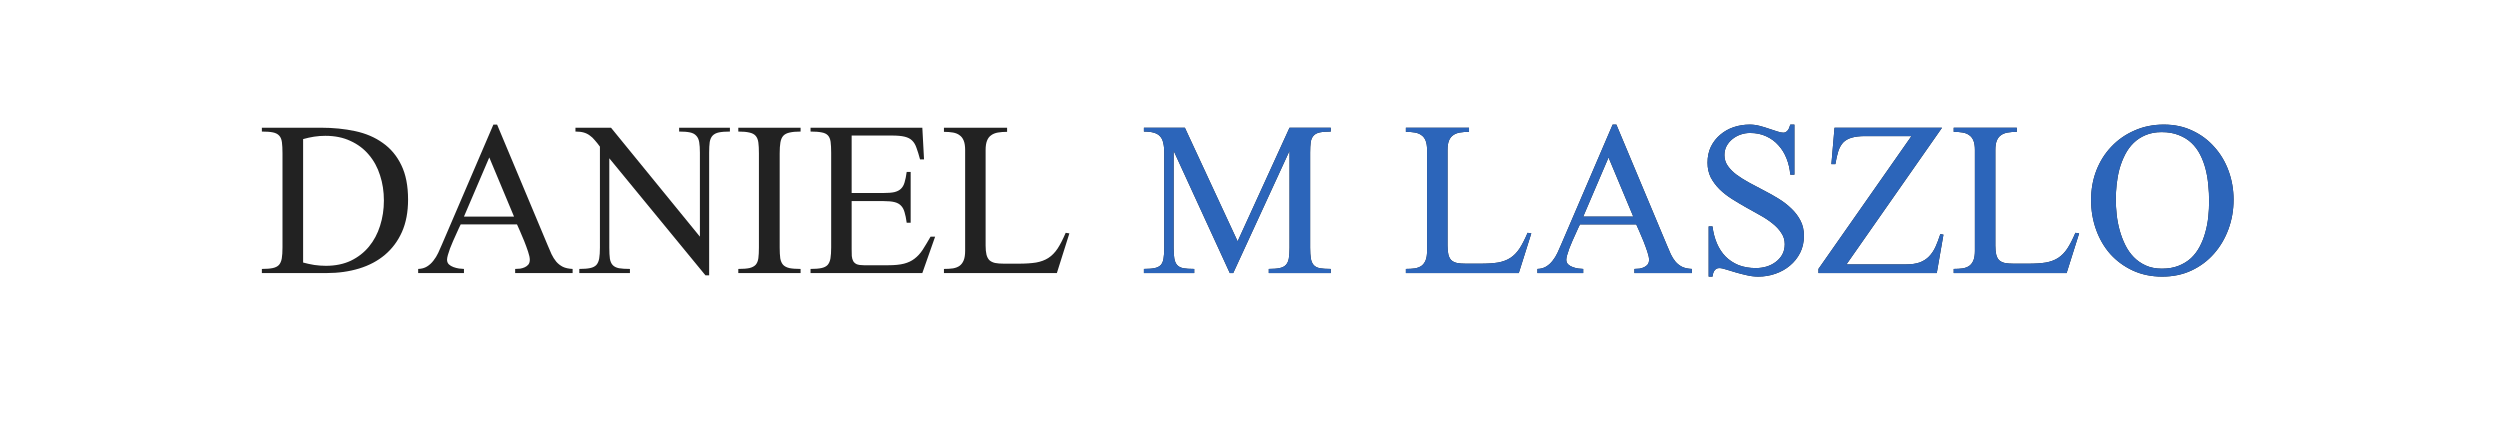 <svg width="412" height="72" viewBox="0 0 412 72" fill="none" xmlns="http://www.w3.org/2000/svg">
<path d="M67.25 32.906C67.25 34.938 66.914 36.711 66.242 38.227C65.57 39.727 64.633 40.984 63.43 42C62.242 43 60.828 43.75 59.188 44.25C57.547 44.75 55.766 45 53.844 45H43.156V44.32C43.906 44.32 44.5 44.273 44.938 44.18C45.391 44.086 45.734 43.914 45.969 43.664C46.203 43.398 46.359 43.039 46.438 42.586C46.516 42.117 46.555 41.516 46.555 40.781V25.266C46.555 24.516 46.523 23.906 46.461 23.438C46.398 22.969 46.25 22.609 46.016 22.359C45.781 22.094 45.438 21.914 44.984 21.82C44.531 21.727 43.922 21.68 43.156 21.68V21.047H52.883C54.898 21.047 56.781 21.234 58.531 21.609C60.281 21.984 61.797 22.633 63.078 23.555C64.375 24.461 65.391 25.672 66.125 27.188C66.875 28.703 67.25 30.609 67.25 32.906ZM63.266 33.047C63.266 31.562 63.055 30.18 62.633 28.898C62.227 27.602 61.609 26.469 60.781 25.5C59.969 24.531 58.961 23.773 57.758 23.227C56.57 22.664 55.188 22.383 53.609 22.383C52.984 22.383 52.367 22.43 51.758 22.523C51.164 22.617 50.562 22.75 49.953 22.922V43.266C50.516 43.422 51.125 43.555 51.781 43.664C52.438 43.758 53.078 43.805 53.703 43.805C55.266 43.805 56.641 43.523 57.828 42.961C59.016 42.383 60.008 41.609 60.805 40.641C61.617 39.656 62.227 38.516 62.633 37.219C63.055 35.906 63.266 34.516 63.266 33.047ZM84.898 45V44.32C85.164 44.32 85.438 44.305 85.719 44.273C86 44.227 86.258 44.148 86.492 44.039C86.727 43.93 86.922 43.781 87.078 43.594C87.234 43.391 87.312 43.125 87.312 42.797C87.312 42.484 87.219 42.047 87.031 41.484C86.844 40.922 86.633 40.344 86.398 39.75C86.164 39.156 85.93 38.602 85.695 38.086C85.461 37.57 85.297 37.203 85.203 36.984H75.922C75.859 37.109 75.758 37.32 75.617 37.617C75.492 37.898 75.344 38.227 75.172 38.602C75 38.961 74.828 39.344 74.656 39.75C74.484 40.156 74.32 40.555 74.164 40.945C74.023 41.336 73.906 41.695 73.812 42.023C73.719 42.352 73.672 42.609 73.672 42.797C73.672 43.109 73.773 43.367 73.977 43.57C74.18 43.758 74.43 43.906 74.727 44.016C75.023 44.125 75.328 44.203 75.641 44.25C75.953 44.281 76.227 44.305 76.461 44.32V45H68.914V44.32C69.477 44.305 69.961 44.172 70.367 43.922C70.773 43.672 71.125 43.352 71.422 42.961C71.734 42.57 72 42.141 72.219 41.672C72.438 41.188 72.648 40.711 72.852 40.242L81.312 20.531H81.922L90.242 40.383C90.477 40.93 90.695 41.438 90.898 41.906C91.117 42.359 91.375 42.766 91.672 43.125C91.969 43.469 92.328 43.75 92.75 43.969C93.172 44.172 93.711 44.289 94.367 44.32V45H84.898ZM80.633 25.945L76.461 35.695H84.711L80.633 25.945ZM120.289 21.68C119.539 21.68 118.938 21.727 118.484 21.82C118.031 21.914 117.68 22.094 117.43 22.359C117.195 22.609 117.039 22.961 116.961 23.414C116.898 23.867 116.867 24.453 116.867 25.172V45.375H116.258L100.414 26.086V40.828C100.414 41.578 100.445 42.18 100.508 42.633C100.586 43.086 100.742 43.438 100.977 43.688C101.211 43.938 101.555 44.109 102.008 44.203C102.461 44.281 103.062 44.32 103.812 44.32V45H95.469V44.32C96.219 44.32 96.812 44.273 97.25 44.18C97.703 44.086 98.047 43.914 98.281 43.664C98.516 43.398 98.672 43.039 98.75 42.586C98.828 42.133 98.867 41.547 98.867 40.828V24.164C98.57 23.758 98.289 23.406 98.023 23.109C97.773 22.797 97.5 22.539 97.203 22.336C96.922 22.117 96.594 21.953 96.219 21.844C95.844 21.734 95.383 21.68 94.836 21.68V21.047H100.695L115.344 39V25.172C115.344 24.453 115.305 23.867 115.227 23.414C115.148 22.961 114.984 22.609 114.734 22.359C114.5 22.094 114.156 21.914 113.703 21.82C113.266 21.727 112.672 21.68 111.922 21.68V21.047H120.289V21.68ZM121.672 45V44.32C122.438 44.32 123.047 44.273 123.5 44.18C123.953 44.07 124.297 43.891 124.531 43.641C124.766 43.375 124.914 43.016 124.977 42.562C125.039 42.094 125.07 41.5 125.07 40.781V25.266C125.07 24.531 125.039 23.938 124.977 23.484C124.914 23.016 124.766 22.648 124.531 22.383C124.297 22.117 123.953 21.938 123.5 21.844C123.047 21.734 122.438 21.68 121.672 21.68V21.047H131.938V21.68C131.188 21.68 130.586 21.734 130.133 21.844C129.68 21.938 129.328 22.117 129.078 22.383C128.844 22.648 128.688 23.016 128.609 23.484C128.531 23.938 128.492 24.531 128.492 25.266V40.781C128.492 41.5 128.523 42.094 128.586 42.562C128.664 43.016 128.82 43.375 129.055 43.641C129.289 43.891 129.633 44.07 130.086 44.18C130.539 44.273 131.156 44.32 131.938 44.32V45H121.672ZM152 45H133.578V44.32C134.328 44.32 134.922 44.273 135.359 44.18C135.812 44.086 136.156 43.914 136.391 43.664C136.625 43.398 136.781 43.039 136.859 42.586C136.938 42.117 136.977 41.516 136.977 40.781V25.172C136.977 24.422 136.945 23.82 136.883 23.367C136.82 22.914 136.672 22.562 136.438 22.312C136.203 22.062 135.859 21.898 135.406 21.82C134.953 21.727 134.344 21.68 133.578 21.68V21.047H152L152.281 26.273H151.625C151.422 25.508 151.227 24.875 151.039 24.375C150.867 23.859 150.625 23.453 150.312 23.156C150.016 22.859 149.602 22.648 149.07 22.523C148.555 22.398 147.852 22.336 146.961 22.336H140.352V31.805H145.625C146.359 31.805 146.945 31.758 147.383 31.664C147.836 31.555 148.195 31.375 148.461 31.125C148.742 30.859 148.945 30.508 149.07 30.07C149.211 29.617 149.328 29.039 149.422 28.336H150.078V36.703H149.422C149.328 36 149.211 35.422 149.07 34.969C148.945 34.516 148.75 34.156 148.484 33.891C148.219 33.609 147.859 33.414 147.406 33.305C146.969 33.195 146.375 33.141 145.625 33.141H140.352V41.016C140.352 41.453 140.359 41.844 140.375 42.188C140.406 42.516 140.484 42.797 140.609 43.031C140.734 43.25 140.93 43.422 141.195 43.547C141.477 43.656 141.867 43.711 142.367 43.711H146.398C147.445 43.711 148.305 43.625 148.977 43.453C149.648 43.281 150.227 43.008 150.711 42.633C151.211 42.258 151.656 41.773 152.047 41.18C152.438 40.57 152.875 39.844 153.359 39H154.109L152 45ZM174.172 45H155.562V44.32C156.125 44.32 156.625 44.289 157.062 44.227C157.5 44.148 157.859 44.008 158.141 43.805C158.438 43.586 158.664 43.281 158.82 42.891C158.977 42.5 159.055 41.984 159.055 41.344V24.703C159.055 24.078 158.977 23.57 158.82 23.18C158.664 22.789 158.438 22.492 158.141 22.289C157.859 22.07 157.5 21.922 157.062 21.844C156.625 21.766 156.125 21.727 155.562 21.727V21.047H165.969V21.727C165.391 21.727 164.883 21.766 164.445 21.844C164.008 21.922 163.641 22.07 163.344 22.289C163.047 22.492 162.82 22.789 162.664 23.18C162.508 23.57 162.43 24.078 162.43 24.703V40.477C162.43 41.07 162.477 41.562 162.57 41.953C162.664 42.328 162.82 42.633 163.039 42.867C163.273 43.086 163.586 43.242 163.977 43.336C164.367 43.414 164.859 43.453 165.453 43.453H167.844C169 43.453 169.969 43.391 170.75 43.266C171.531 43.125 172.203 42.875 172.766 42.516C173.344 42.141 173.852 41.625 174.289 40.969C174.727 40.297 175.172 39.43 175.625 38.367L176.234 38.461L174.172 45Z" fill="#222222"/>
<path d="M209.094 45V44.32C209.844 44.32 210.438 44.273 210.875 44.18C211.328 44.086 211.672 43.914 211.906 43.664C212.156 43.398 212.32 43.039 212.398 42.586C212.477 42.133 212.516 41.547 212.516 40.828V24.844L203.234 45H202.672L193.414 24.844V40.828C193.414 41.562 193.453 42.156 193.531 42.609C193.609 43.062 193.766 43.422 194 43.688C194.234 43.938 194.57 44.109 195.008 44.203C195.461 44.281 196.062 44.32 196.812 44.32V45H188.516V44.32C189.266 44.32 189.859 44.273 190.297 44.18C190.734 44.086 191.07 43.914 191.305 43.664C191.539 43.398 191.688 43.039 191.75 42.586C191.828 42.133 191.867 41.547 191.867 40.828V25.172C191.867 24.531 191.812 23.992 191.703 23.555C191.609 23.102 191.438 22.742 191.188 22.477C190.938 22.195 190.594 21.992 190.156 21.867C189.734 21.742 189.188 21.68 188.516 21.68V21.047H195.266L203.961 39.773L212.516 21.047H219.312V21.68C218.562 21.68 217.961 21.727 217.508 21.82C217.055 21.914 216.711 22.094 216.477 22.359C216.242 22.609 216.086 22.961 216.008 23.414C215.945 23.867 215.914 24.453 215.914 25.172V40.828C215.914 41.562 215.953 42.156 216.031 42.609C216.109 43.062 216.266 43.422 216.5 43.688C216.734 43.938 217.07 44.109 217.508 44.203C217.961 44.281 218.562 44.32 219.312 44.32V45H209.094ZM250.297 45H231.688V44.32C232.25 44.32 232.75 44.289 233.188 44.227C233.625 44.148 233.984 44.008 234.266 43.805C234.562 43.586 234.789 43.281 234.945 42.891C235.102 42.5 235.18 41.984 235.18 41.344V24.703C235.18 24.078 235.102 23.57 234.945 23.18C234.789 22.789 234.562 22.492 234.266 22.289C233.984 22.07 233.625 21.922 233.188 21.844C232.75 21.766 232.25 21.727 231.688 21.727V21.047H242.094V21.727C241.516 21.727 241.008 21.766 240.57 21.844C240.133 21.922 239.766 22.07 239.469 22.289C239.172 22.492 238.945 22.789 238.789 23.18C238.633 23.57 238.555 24.078 238.555 24.703V40.477C238.555 41.07 238.602 41.562 238.695 41.953C238.789 42.328 238.945 42.633 239.164 42.867C239.398 43.086 239.711 43.242 240.102 43.336C240.492 43.414 240.984 43.453 241.578 43.453H243.969C245.125 43.453 246.094 43.391 246.875 43.266C247.656 43.125 248.328 42.875 248.891 42.516C249.469 42.141 249.977 41.625 250.414 40.969C250.852 40.297 251.297 39.43 251.75 38.367L252.359 38.461L250.297 45ZM269.352 45V44.32C269.617 44.32 269.891 44.305 270.172 44.273C270.453 44.227 270.711 44.148 270.945 44.039C271.18 43.93 271.375 43.781 271.531 43.594C271.688 43.391 271.766 43.125 271.766 42.797C271.766 42.484 271.672 42.047 271.484 41.484C271.297 40.922 271.086 40.344 270.852 39.75C270.617 39.156 270.383 38.602 270.148 38.086C269.914 37.57 269.75 37.203 269.656 36.984H260.375C260.312 37.109 260.211 37.32 260.07 37.617C259.945 37.898 259.797 38.227 259.625 38.602C259.453 38.961 259.281 39.344 259.109 39.75C258.938 40.156 258.773 40.555 258.617 40.945C258.477 41.336 258.359 41.695 258.266 42.023C258.172 42.352 258.125 42.609 258.125 42.797C258.125 43.109 258.227 43.367 258.43 43.57C258.633 43.758 258.883 43.906 259.18 44.016C259.477 44.125 259.781 44.203 260.094 44.25C260.406 44.281 260.68 44.305 260.914 44.32V45H253.367V44.32C253.93 44.305 254.414 44.172 254.82 43.922C255.227 43.672 255.578 43.352 255.875 42.961C256.188 42.57 256.453 42.141 256.672 41.672C256.891 41.188 257.102 40.711 257.305 40.242L265.766 20.531H266.375L274.695 40.383C274.93 40.93 275.148 41.438 275.352 41.906C275.57 42.359 275.828 42.766 276.125 43.125C276.422 43.469 276.781 43.75 277.203 43.969C277.625 44.172 278.164 44.289 278.82 44.32V45H269.352ZM265.086 25.945L260.914 35.695H269.164L265.086 25.945ZM297.289 38.859C297.289 39.906 297.078 40.844 296.656 41.672C296.234 42.5 295.672 43.203 294.969 43.781C294.281 44.359 293.484 44.805 292.578 45.117C291.672 45.43 290.734 45.586 289.766 45.586C289.125 45.586 288.484 45.508 287.844 45.352C287.203 45.211 286.594 45.055 286.016 44.883C285.453 44.711 284.938 44.555 284.469 44.414C284 44.258 283.617 44.18 283.32 44.18C283.133 44.18 282.969 44.227 282.828 44.32C282.703 44.398 282.594 44.508 282.5 44.648C282.422 44.789 282.359 44.938 282.312 45.094C282.281 45.266 282.25 45.43 282.219 45.586H281.586V37.312H282.219C282.344 38.328 282.586 39.258 282.945 40.102C283.305 40.945 283.781 41.672 284.375 42.281C284.969 42.875 285.68 43.344 286.508 43.688C287.352 44.016 288.305 44.18 289.367 44.18C289.945 44.18 290.516 44.102 291.078 43.945C291.656 43.773 292.164 43.523 292.602 43.195C293.055 42.867 293.422 42.461 293.703 41.977C293.984 41.477 294.125 40.898 294.125 40.242C294.125 39.555 293.938 38.938 293.562 38.391C293.203 37.828 292.727 37.312 292.133 36.844C291.539 36.359 290.859 35.906 290.094 35.484C289.328 35.047 288.547 34.609 287.75 34.172C286.969 33.734 286.195 33.273 285.43 32.789C284.664 32.305 283.984 31.773 283.391 31.195C282.797 30.602 282.312 29.953 281.938 29.25C281.578 28.531 281.398 27.719 281.398 26.812C281.398 25.828 281.586 24.945 281.961 24.164C282.352 23.383 282.867 22.727 283.508 22.195C284.148 21.648 284.883 21.234 285.711 20.953C286.555 20.672 287.438 20.531 288.359 20.531C288.906 20.531 289.445 20.602 289.977 20.742C290.523 20.883 291.039 21.039 291.523 21.211C292.023 21.367 292.477 21.516 292.883 21.656C293.289 21.797 293.625 21.867 293.891 21.867C294.078 21.867 294.234 21.82 294.359 21.727C294.484 21.633 294.594 21.523 294.688 21.398C294.781 21.258 294.852 21.109 294.898 20.953C294.961 20.797 295.008 20.656 295.039 20.531H295.719V28.781H295.039C294.961 27.844 294.758 26.961 294.43 26.133C294.102 25.289 293.656 24.562 293.094 23.953C292.547 23.328 291.883 22.836 291.102 22.477C290.32 22.102 289.422 21.914 288.406 21.914C287.875 21.914 287.359 22 286.859 22.172C286.359 22.344 285.906 22.594 285.5 22.922C285.109 23.234 284.789 23.617 284.539 24.07C284.305 24.508 284.188 25.008 284.188 25.57C284.188 26.227 284.375 26.82 284.75 27.352C285.125 27.883 285.617 28.375 286.227 28.828C286.852 29.281 287.555 29.719 288.336 30.141C289.117 30.547 289.914 30.969 290.727 31.406C291.555 31.828 292.359 32.281 293.141 32.766C293.922 33.25 294.617 33.789 295.227 34.383C295.852 34.977 296.352 35.641 296.727 36.375C297.102 37.094 297.289 37.922 297.289 38.859ZM319.18 45H299.68V44.32L315.008 22.43H307.367C306.477 22.43 305.742 22.516 305.164 22.688C304.602 22.844 304.141 23.102 303.781 23.461C303.438 23.82 303.164 24.297 302.961 24.891C302.773 25.484 302.609 26.203 302.469 27.047H301.812L302.328 21.047H320.047L304.297 43.57H314.094C315.016 43.57 315.781 43.461 316.391 43.242C317 43.008 317.508 42.68 317.914 42.258C318.336 41.82 318.688 41.297 318.969 40.688C319.25 40.062 319.516 39.359 319.766 38.578L320.281 38.672L319.18 45ZM340.578 45H321.969V44.32C322.531 44.32 323.031 44.289 323.469 44.227C323.906 44.148 324.266 44.008 324.547 43.805C324.844 43.586 325.07 43.281 325.227 42.891C325.383 42.5 325.461 41.984 325.461 41.344V24.703C325.461 24.078 325.383 23.57 325.227 23.18C325.07 22.789 324.844 22.492 324.547 22.289C324.266 22.07 323.906 21.922 323.469 21.844C323.031 21.766 322.531 21.727 321.969 21.727V21.047H332.375V21.727C331.797 21.727 331.289 21.766 330.852 21.844C330.414 21.922 330.047 22.07 329.75 22.289C329.453 22.492 329.227 22.789 329.07 23.18C328.914 23.57 328.836 24.078 328.836 24.703V40.477C328.836 41.07 328.883 41.562 328.977 41.953C329.07 42.328 329.227 42.633 329.445 42.867C329.68 43.086 329.992 43.242 330.383 43.336C330.773 43.414 331.266 43.453 331.859 43.453H334.25C335.406 43.453 336.375 43.391 337.156 43.266C337.938 43.125 338.609 42.875 339.172 42.516C339.75 42.141 340.258 41.625 340.695 40.969C341.133 40.297 341.578 39.43 342.031 38.367L342.641 38.461L340.578 45ZM368.094 32.906C368.094 34.609 367.812 36.227 367.25 37.758C366.688 39.289 365.891 40.641 364.859 41.812C363.844 42.969 362.609 43.891 361.156 44.578C359.719 45.25 358.109 45.586 356.328 45.586C354.547 45.586 352.93 45.25 351.477 44.578C350.039 43.906 348.805 43 347.773 41.859C346.758 40.703 345.977 39.359 345.43 37.828C344.883 36.297 344.609 34.672 344.609 32.953C344.609 31.219 344.898 29.602 345.477 28.102C346.07 26.586 346.898 25.273 347.961 24.164C349.023 23.039 350.289 22.156 351.758 21.516C353.227 20.859 354.844 20.531 356.609 20.531C358.344 20.531 359.914 20.867 361.32 21.539C362.727 22.195 363.93 23.094 364.93 24.234C365.945 25.359 366.727 26.672 367.273 28.172C367.82 29.672 368.094 31.25 368.094 32.906ZM364.062 33.141C364.062 32.266 364.016 31.375 363.922 30.469C363.844 29.562 363.695 28.688 363.477 27.844C363.258 27 362.961 26.211 362.586 25.477C362.211 24.742 361.734 24.102 361.156 23.555C360.578 23.008 359.883 22.578 359.07 22.266C358.273 21.938 357.328 21.773 356.234 21.773C355.234 21.773 354.352 21.938 353.586 22.266C352.836 22.578 352.18 23.008 351.617 23.555C351.055 24.102 350.586 24.742 350.211 25.477C349.836 26.211 349.531 26.992 349.297 27.82C349.078 28.633 348.922 29.477 348.828 30.352C348.734 31.211 348.688 32.047 348.688 32.859C348.688 33.656 348.734 34.492 348.828 35.367C348.922 36.242 349.086 37.102 349.32 37.945C349.555 38.789 349.859 39.594 350.234 40.359C350.609 41.125 351.078 41.797 351.641 42.375C352.203 42.953 352.867 43.414 353.633 43.758C354.398 44.102 355.281 44.273 356.281 44.273C357.328 44.273 358.242 44.117 359.023 43.805C359.82 43.492 360.508 43.07 361.086 42.539C361.664 41.992 362.141 41.359 362.516 40.641C362.906 39.906 363.211 39.133 363.43 38.32C363.664 37.492 363.828 36.641 363.922 35.766C364.016 34.875 364.062 34 364.062 33.141Z" fill="#222222"/>
<path d="M209.094 45V44.32C209.844 44.32 210.438 44.273 210.875 44.18C211.328 44.086 211.672 43.914 211.906 43.664C212.156 43.398 212.32 43.039 212.398 42.586C212.477 42.133 212.516 41.547 212.516 40.828V24.844L203.234 45H202.672L193.414 24.844V40.828C193.414 41.562 193.453 42.156 193.531 42.609C193.609 43.062 193.766 43.422 194 43.688C194.234 43.938 194.57 44.109 195.008 44.203C195.461 44.281 196.062 44.32 196.812 44.32V45H188.516V44.32C189.266 44.32 189.859 44.273 190.297 44.18C190.734 44.086 191.07 43.914 191.305 43.664C191.539 43.398 191.688 43.039 191.75 42.586C191.828 42.133 191.867 41.547 191.867 40.828V25.172C191.867 24.531 191.812 23.992 191.703 23.555C191.609 23.102 191.438 22.742 191.188 22.477C190.938 22.195 190.594 21.992 190.156 21.867C189.734 21.742 189.188 21.68 188.516 21.68V21.047H195.266L203.961 39.773L212.516 21.047H219.312V21.68C218.562 21.68 217.961 21.727 217.508 21.82C217.055 21.914 216.711 22.094 216.477 22.359C216.242 22.609 216.086 22.961 216.008 23.414C215.945 23.867 215.914 24.453 215.914 25.172V40.828C215.914 41.562 215.953 42.156 216.031 42.609C216.109 43.062 216.266 43.422 216.5 43.688C216.734 43.938 217.07 44.109 217.508 44.203C217.961 44.281 218.562 44.32 219.312 44.32V45H209.094ZM250.297 45H231.688V44.32C232.25 44.32 232.75 44.289 233.188 44.227C233.625 44.148 233.984 44.008 234.266 43.805C234.562 43.586 234.789 43.281 234.945 42.891C235.102 42.5 235.18 41.984 235.18 41.344V24.703C235.18 24.078 235.102 23.57 234.945 23.18C234.789 22.789 234.562 22.492 234.266 22.289C233.984 22.07 233.625 21.922 233.188 21.844C232.75 21.766 232.25 21.727 231.688 21.727V21.047H242.094V21.727C241.516 21.727 241.008 21.766 240.57 21.844C240.133 21.922 239.766 22.07 239.469 22.289C239.172 22.492 238.945 22.789 238.789 23.18C238.633 23.57 238.555 24.078 238.555 24.703V40.477C238.555 41.07 238.602 41.562 238.695 41.953C238.789 42.328 238.945 42.633 239.164 42.867C239.398 43.086 239.711 43.242 240.102 43.336C240.492 43.414 240.984 43.453 241.578 43.453H243.969C245.125 43.453 246.094 43.391 246.875 43.266C247.656 43.125 248.328 42.875 248.891 42.516C249.469 42.141 249.977 41.625 250.414 40.969C250.852 40.297 251.297 39.43 251.75 38.367L252.359 38.461L250.297 45ZM269.352 45V44.32C269.617 44.32 269.891 44.305 270.172 44.273C270.453 44.227 270.711 44.148 270.945 44.039C271.18 43.93 271.375 43.781 271.531 43.594C271.688 43.391 271.766 43.125 271.766 42.797C271.766 42.484 271.672 42.047 271.484 41.484C271.297 40.922 271.086 40.344 270.852 39.75C270.617 39.156 270.383 38.602 270.148 38.086C269.914 37.57 269.75 37.203 269.656 36.984H260.375C260.312 37.109 260.211 37.32 260.07 37.617C259.945 37.898 259.797 38.227 259.625 38.602C259.453 38.961 259.281 39.344 259.109 39.75C258.938 40.156 258.773 40.555 258.617 40.945C258.477 41.336 258.359 41.695 258.266 42.023C258.172 42.352 258.125 42.609 258.125 42.797C258.125 43.109 258.227 43.367 258.43 43.57C258.633 43.758 258.883 43.906 259.18 44.016C259.477 44.125 259.781 44.203 260.094 44.25C260.406 44.281 260.68 44.305 260.914 44.32V45H253.367V44.32C253.93 44.305 254.414 44.172 254.82 43.922C255.227 43.672 255.578 43.352 255.875 42.961C256.188 42.57 256.453 42.141 256.672 41.672C256.891 41.188 257.102 40.711 257.305 40.242L265.766 20.531H266.375L274.695 40.383C274.93 40.93 275.148 41.438 275.352 41.906C275.57 42.359 275.828 42.766 276.125 43.125C276.422 43.469 276.781 43.75 277.203 43.969C277.625 44.172 278.164 44.289 278.82 44.32V45H269.352ZM265.086 25.945L260.914 35.695H269.164L265.086 25.945ZM297.289 38.859C297.289 39.906 297.078 40.844 296.656 41.672C296.234 42.5 295.672 43.203 294.969 43.781C294.281 44.359 293.484 44.805 292.578 45.117C291.672 45.43 290.734 45.586 289.766 45.586C289.125 45.586 288.484 45.508 287.844 45.352C287.203 45.211 286.594 45.055 286.016 44.883C285.453 44.711 284.938 44.555 284.469 44.414C284 44.258 283.617 44.18 283.32 44.18C283.133 44.18 282.969 44.227 282.828 44.32C282.703 44.398 282.594 44.508 282.5 44.648C282.422 44.789 282.359 44.938 282.312 45.094C282.281 45.266 282.25 45.43 282.219 45.586H281.586V37.312H282.219C282.344 38.328 282.586 39.258 282.945 40.102C283.305 40.945 283.781 41.672 284.375 42.281C284.969 42.875 285.68 43.344 286.508 43.688C287.352 44.016 288.305 44.18 289.367 44.18C289.945 44.18 290.516 44.102 291.078 43.945C291.656 43.773 292.164 43.523 292.602 43.195C293.055 42.867 293.422 42.461 293.703 41.977C293.984 41.477 294.125 40.898 294.125 40.242C294.125 39.555 293.938 38.938 293.562 38.391C293.203 37.828 292.727 37.312 292.133 36.844C291.539 36.359 290.859 35.906 290.094 35.484C289.328 35.047 288.547 34.609 287.75 34.172C286.969 33.734 286.195 33.273 285.43 32.789C284.664 32.305 283.984 31.773 283.391 31.195C282.797 30.602 282.312 29.953 281.938 29.25C281.578 28.531 281.398 27.719 281.398 26.812C281.398 25.828 281.586 24.945 281.961 24.164C282.352 23.383 282.867 22.727 283.508 22.195C284.148 21.648 284.883 21.234 285.711 20.953C286.555 20.672 287.438 20.531 288.359 20.531C288.906 20.531 289.445 20.602 289.977 20.742C290.523 20.883 291.039 21.039 291.523 21.211C292.023 21.367 292.477 21.516 292.883 21.656C293.289 21.797 293.625 21.867 293.891 21.867C294.078 21.867 294.234 21.82 294.359 21.727C294.484 21.633 294.594 21.523 294.688 21.398C294.781 21.258 294.852 21.109 294.898 20.953C294.961 20.797 295.008 20.656 295.039 20.531H295.719V28.781H295.039C294.961 27.844 294.758 26.961 294.43 26.133C294.102 25.289 293.656 24.562 293.094 23.953C292.547 23.328 291.883 22.836 291.102 22.477C290.32 22.102 289.422 21.914 288.406 21.914C287.875 21.914 287.359 22 286.859 22.172C286.359 22.344 285.906 22.594 285.5 22.922C285.109 23.234 284.789 23.617 284.539 24.07C284.305 24.508 284.188 25.008 284.188 25.57C284.188 26.227 284.375 26.82 284.75 27.352C285.125 27.883 285.617 28.375 286.227 28.828C286.852 29.281 287.555 29.719 288.336 30.141C289.117 30.547 289.914 30.969 290.727 31.406C291.555 31.828 292.359 32.281 293.141 32.766C293.922 33.25 294.617 33.789 295.227 34.383C295.852 34.977 296.352 35.641 296.727 36.375C297.102 37.094 297.289 37.922 297.289 38.859ZM319.18 45H299.68V44.32L315.008 22.43H307.367C306.477 22.43 305.742 22.516 305.164 22.688C304.602 22.844 304.141 23.102 303.781 23.461C303.438 23.82 303.164 24.297 302.961 24.891C302.773 25.484 302.609 26.203 302.469 27.047H301.812L302.328 21.047H320.047L304.297 43.57H314.094C315.016 43.57 315.781 43.461 316.391 43.242C317 43.008 317.508 42.68 317.914 42.258C318.336 41.82 318.688 41.297 318.969 40.688C319.25 40.062 319.516 39.359 319.766 38.578L320.281 38.672L319.18 45ZM340.578 45H321.969V44.32C322.531 44.32 323.031 44.289 323.469 44.227C323.906 44.148 324.266 44.008 324.547 43.805C324.844 43.586 325.07 43.281 325.227 42.891C325.383 42.5 325.461 41.984 325.461 41.344V24.703C325.461 24.078 325.383 23.57 325.227 23.18C325.07 22.789 324.844 22.492 324.547 22.289C324.266 22.07 323.906 21.922 323.469 21.844C323.031 21.766 322.531 21.727 321.969 21.727V21.047H332.375V21.727C331.797 21.727 331.289 21.766 330.852 21.844C330.414 21.922 330.047 22.07 329.75 22.289C329.453 22.492 329.227 22.789 329.07 23.18C328.914 23.57 328.836 24.078 328.836 24.703V40.477C328.836 41.07 328.883 41.562 328.977 41.953C329.07 42.328 329.227 42.633 329.445 42.867C329.68 43.086 329.992 43.242 330.383 43.336C330.773 43.414 331.266 43.453 331.859 43.453H334.25C335.406 43.453 336.375 43.391 337.156 43.266C337.938 43.125 338.609 42.875 339.172 42.516C339.75 42.141 340.258 41.625 340.695 40.969C341.133 40.297 341.578 39.43 342.031 38.367L342.641 38.461L340.578 45ZM368.094 32.906C368.094 34.609 367.812 36.227 367.25 37.758C366.688 39.289 365.891 40.641 364.859 41.812C363.844 42.969 362.609 43.891 361.156 44.578C359.719 45.25 358.109 45.586 356.328 45.586C354.547 45.586 352.93 45.25 351.477 44.578C350.039 43.906 348.805 43 347.773 41.859C346.758 40.703 345.977 39.359 345.43 37.828C344.883 36.297 344.609 34.672 344.609 32.953C344.609 31.219 344.898 29.602 345.477 28.102C346.07 26.586 346.898 25.273 347.961 24.164C349.023 23.039 350.289 22.156 351.758 21.516C353.227 20.859 354.844 20.531 356.609 20.531C358.344 20.531 359.914 20.867 361.32 21.539C362.727 22.195 363.93 23.094 364.93 24.234C365.945 25.359 366.727 26.672 367.273 28.172C367.82 29.672 368.094 31.25 368.094 32.906ZM364.062 33.141C364.062 32.266 364.016 31.375 363.922 30.469C363.844 29.562 363.695 28.688 363.477 27.844C363.258 27 362.961 26.211 362.586 25.477C362.211 24.742 361.734 24.102 361.156 23.555C360.578 23.008 359.883 22.578 359.07 22.266C358.273 21.938 357.328 21.773 356.234 21.773C355.234 21.773 354.352 21.938 353.586 22.266C352.836 22.578 352.18 23.008 351.617 23.555C351.055 24.102 350.586 24.742 350.211 25.477C349.836 26.211 349.531 26.992 349.297 27.82C349.078 28.633 348.922 29.477 348.828 30.352C348.734 31.211 348.688 32.047 348.688 32.859C348.688 33.656 348.734 34.492 348.828 35.367C348.922 36.242 349.086 37.102 349.32 37.945C349.555 38.789 349.859 39.594 350.234 40.359C350.609 41.125 351.078 41.797 351.641 42.375C352.203 42.953 352.867 43.414 353.633 43.758C354.398 44.102 355.281 44.273 356.281 44.273C357.328 44.273 358.242 44.117 359.023 43.805C359.82 43.492 360.508 43.07 361.086 42.539C361.664 41.992 362.141 41.359 362.516 40.641C362.906 39.906 363.211 39.133 363.43 38.32C363.664 37.492 363.828 36.641 363.922 35.766C364.016 34.875 364.062 34 364.062 33.141Z" fill="#2C65BA"/>
</svg>
